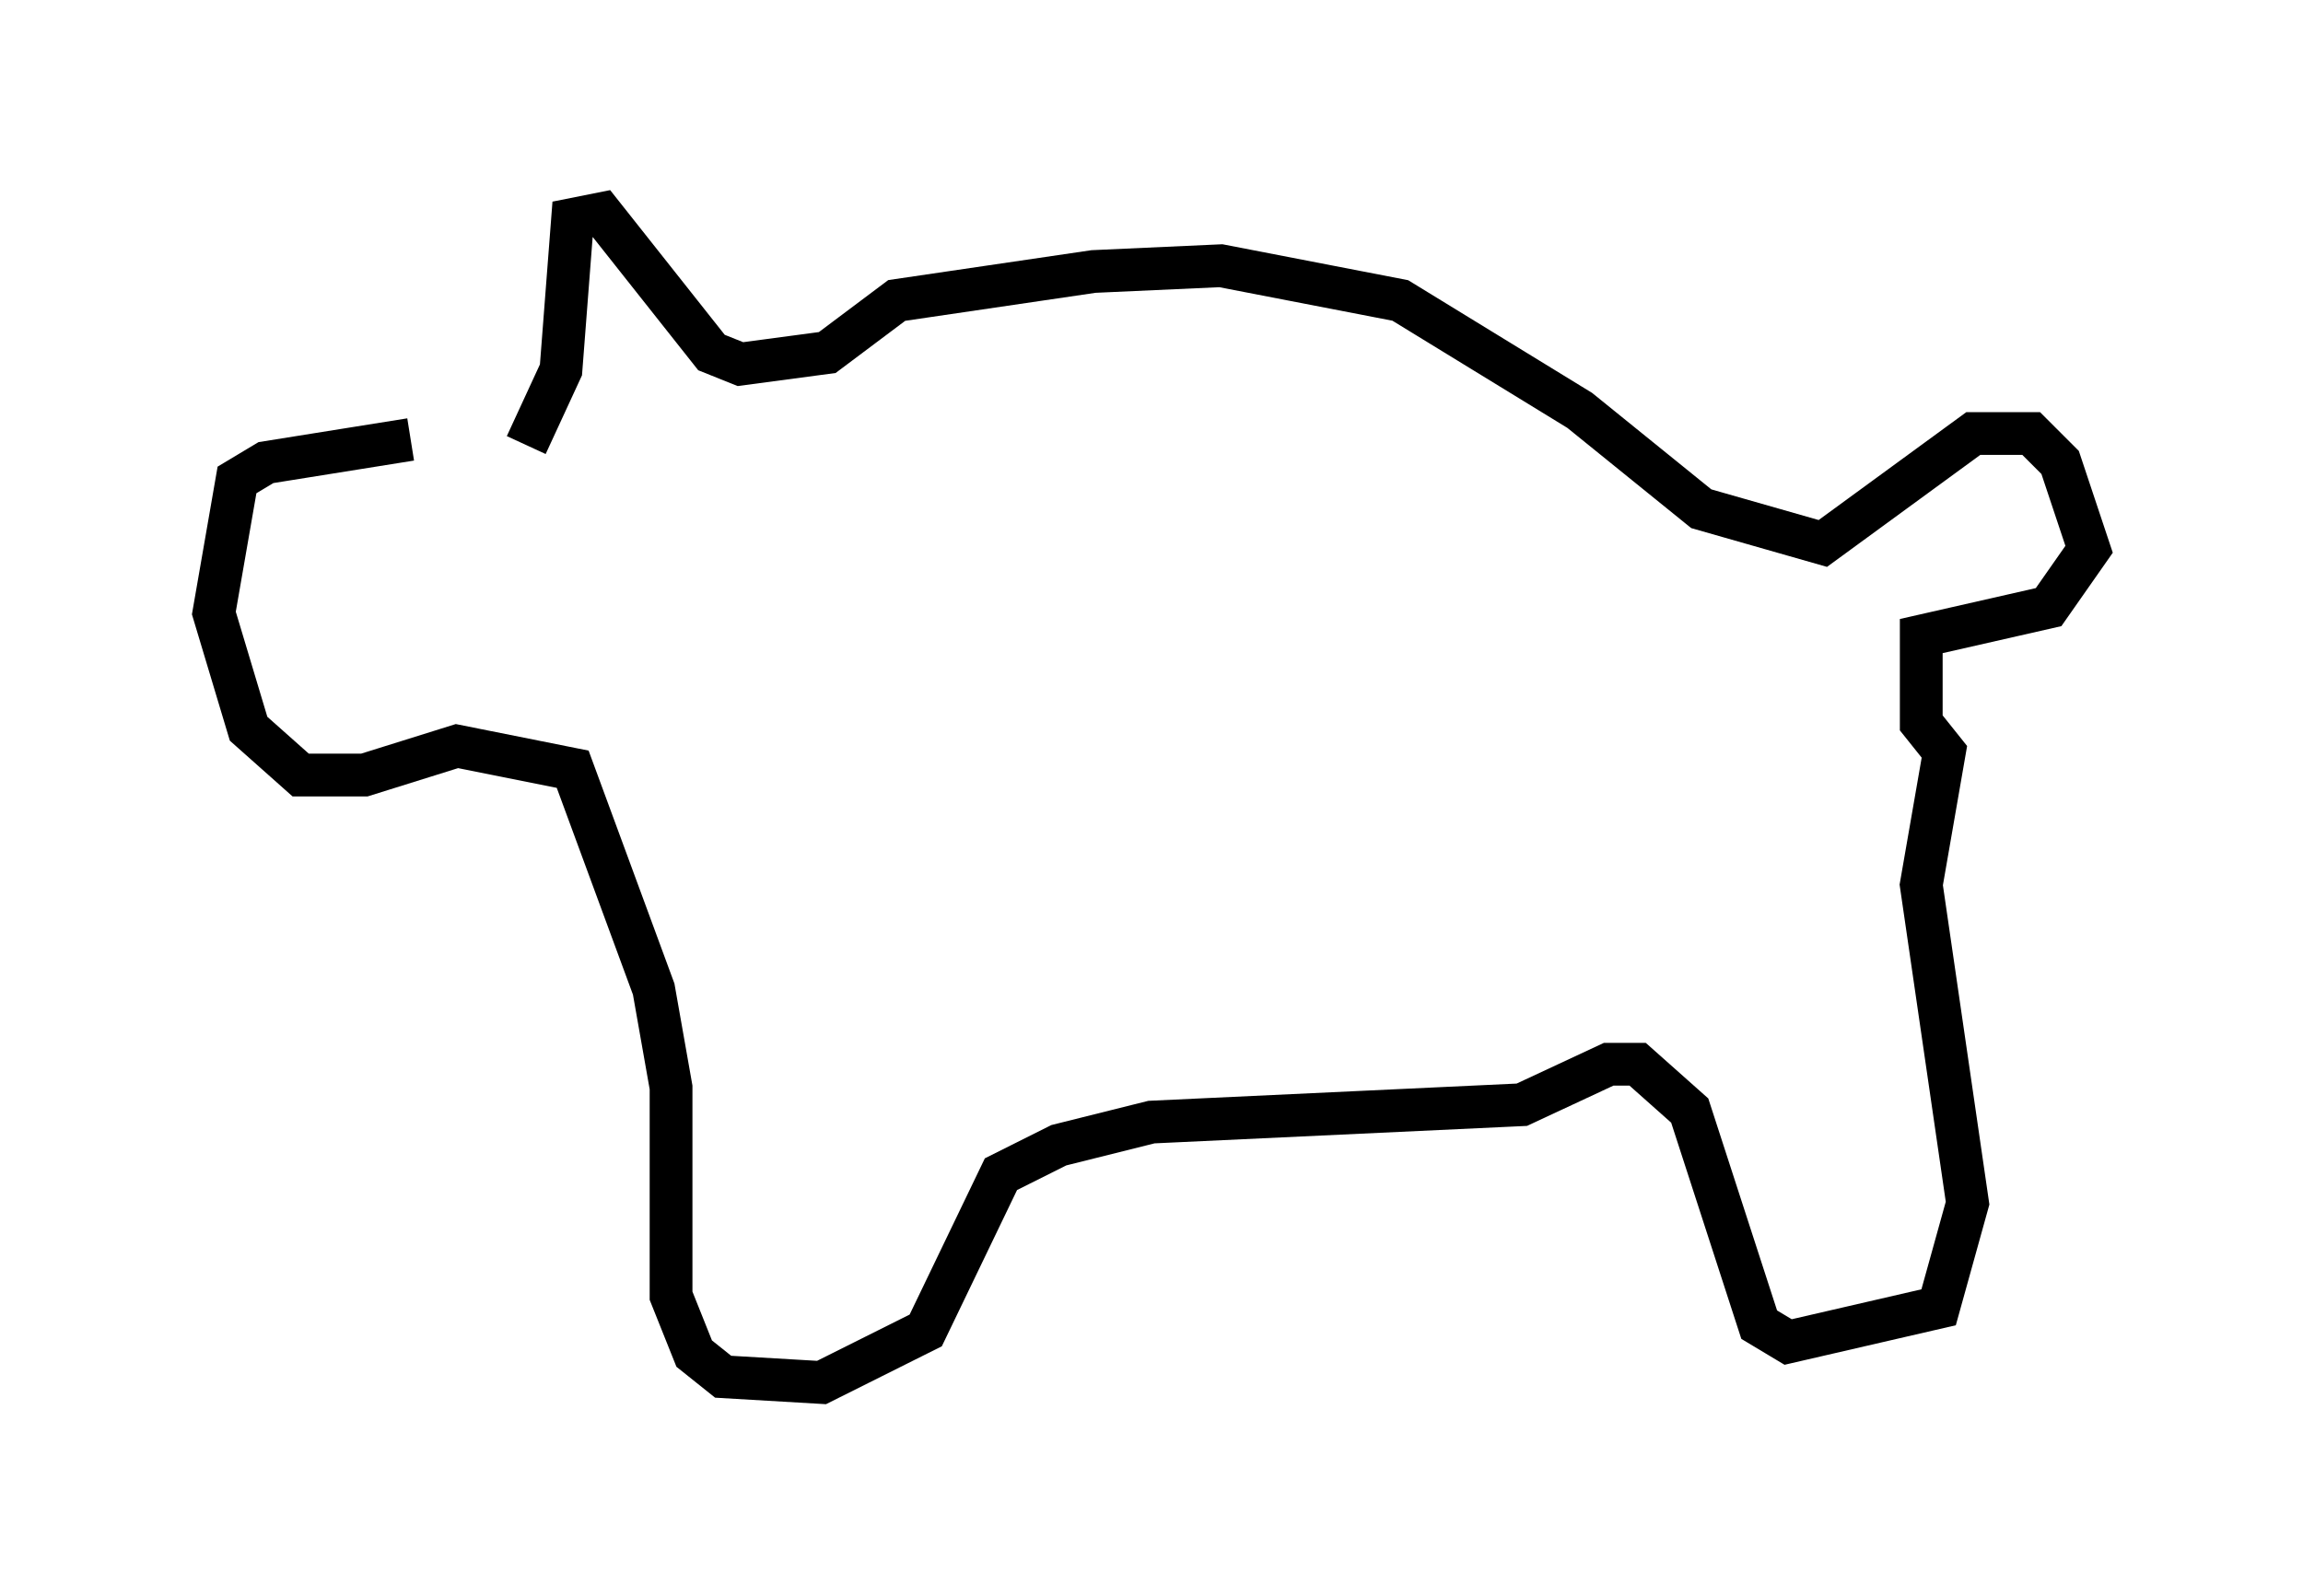 <?xml version="1.0" encoding="utf-8" ?>
<svg baseProfile="full" height="37.334" version="1.1" width="53.843" xmlns="http://www.w3.org/2000/svg" xmlns:ev="http://www.w3.org/2001/xml-events" xmlns:xlink="http://www.w3.org/1999/xlink"><defs /><rect fill="white" height="37.334" width="53.843" x="0" y="0" /><path d="M11.901, 10.548 m-2.3, -0.271 l-3.383, 0.541 -0.677, 0.406 l-0.541, 3.112 0.812, 2.706 l1.218, 1.083 1.488, 0.0 l2.165, -0.677 2.706, 0.541 l1.894, 5.142 0.406, 2.3 l0.0, 4.871 0.541, 1.353 l0.677, 0.541 2.3, 0.135 l2.436, -1.218 1.759, -3.654 l1.353, -0.677 2.165, -0.541 l8.66, -0.406 2.03, -0.947 l0.677, 0.0 1.218, 1.083 l1.624, 5.007 0.677, 0.406 l3.518, -0.812 0.677, -2.436 l-1.083, -7.442 0.541, -3.112 l-0.541, -0.677 0.0, -2.03 l2.977, -0.677 0.947, -1.353 l-0.677, -2.03 -0.677, -0.677 l-1.353, 0.0 -3.518, 2.571 l-2.842, -0.812 -2.842, -2.3 l-4.195, -2.571 -4.195, -0.812 l-2.977, 0.135 -4.601, 0.677 l-1.624, 1.218 -2.03, 0.271 l-0.677, -0.271 -2.571, -3.248 l-0.677, 0.135 -0.271, 3.518 l-0.812, 1.759 " fill="none" stroke="black" stroke-width="1" /></svg>